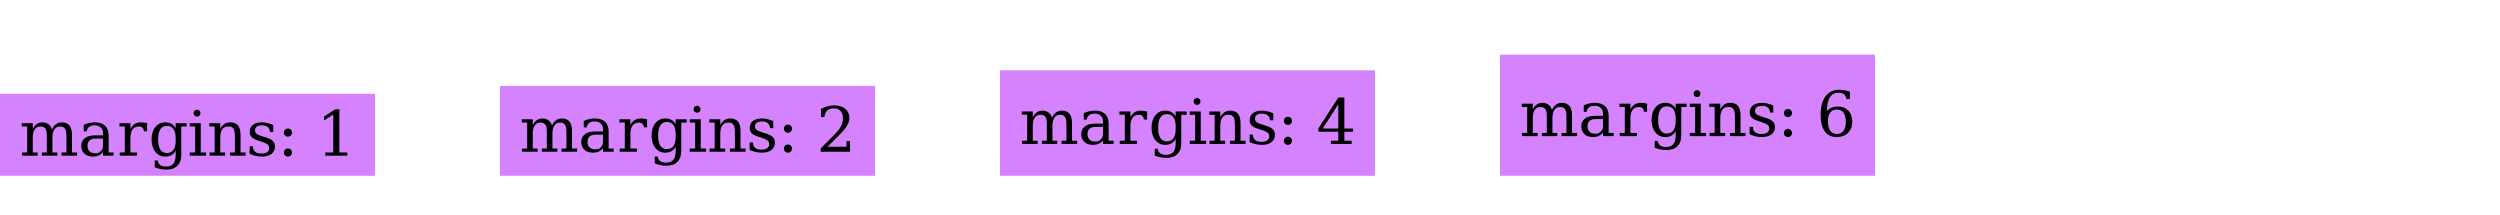 <?xml version="1.0" encoding="UTF-8"?>
<svg xmlns="http://www.w3.org/2000/svg" xmlns:xlink="http://www.w3.org/1999/xlink" width="640pt" height="55pt" viewBox="0 0 640 55" version="1.1">
<defs>
<g>
<symbol overflow="visible" id="glyph0-0">
<path style="stroke:none;" d="M 0.797 2.828 L 0.797 -11.281 L 8.797 -11.281 L 8.797 2.828 Z M 1.703 1.938 L 7.906 1.938 L 7.906 -10.391 L 1.703 -10.391 Z M 1.703 1.938 "/>
</symbol>
<symbol overflow="visible" id="glyph0-1">
<path style="stroke:none;" d="M 8.297 -6.688 C 8.566 -7.301 8.914 -7.758 9.344 -8.062 C 9.781 -8.375 10.285 -8.531 10.859 -8.531 C 11.723 -8.531 12.367 -8.258 12.797 -7.719 C 13.223 -7.188 13.438 -6.375 13.438 -5.281 L 13.438 -0.828 L 14.734 -0.828 L 14.734 0 L 10.75 0 L 10.75 -0.828 L 12 -0.828 L 12 -5.125 C 12 -5.969 11.875 -6.566 11.625 -6.922 C 11.375 -7.285 10.961 -7.469 10.391 -7.469 C 9.742 -7.469 9.254 -7.223 8.922 -6.734 C 8.586 -6.254 8.422 -5.551 8.422 -4.625 L 8.422 -0.828 L 9.672 -0.828 L 9.672 0 L 5.734 0 L 5.734 -0.828 L 6.984 -0.828 L 6.984 -5.172 C 6.984 -6.004 6.859 -6.594 6.609 -6.938 C 6.359 -7.289 5.941 -7.469 5.359 -7.469 C 4.723 -7.469 4.234 -7.223 3.891 -6.734 C 3.555 -6.254 3.391 -5.551 3.391 -4.625 L 3.391 -0.828 L 4.641 -0.828 L 4.641 0 L 0.656 0 L 0.656 -0.828 L 1.953 -0.828 L 1.953 -7.484 L 0.578 -7.484 L 0.578 -8.312 L 3.391 -8.312 L 3.391 -6.828 C 3.66 -7.379 4 -7.801 4.406 -8.094 C 4.82 -8.383 5.289 -8.531 5.812 -8.531 C 6.457 -8.531 6.992 -8.367 7.422 -8.047 C 7.859 -7.734 8.148 -7.281 8.297 -6.688 Z M 8.297 -6.688 "/>
</symbol>
<symbol overflow="visible" id="glyph0-2">
<path style="stroke:none;" d="M 6.375 -2.609 L 6.375 -4.375 L 4.516 -4.375 C 3.805 -4.375 3.273 -4.219 2.922 -3.906 C 2.578 -3.602 2.406 -3.133 2.406 -2.5 C 2.406 -1.914 2.582 -1.453 2.938 -1.109 C 3.289 -0.773 3.77 -0.609 4.375 -0.609 C 4.969 -0.609 5.445 -0.789 5.812 -1.156 C 6.188 -1.531 6.375 -2.016 6.375 -2.609 Z M 7.812 -5.188 L 7.812 -0.828 L 9.094 -0.828 L 9.094 0 L 6.375 0 L 6.375 -0.906 C 6.051 -0.52 5.68 -0.234 5.266 -0.047 C 4.848 0.141 4.363 0.234 3.812 0.234 C 2.883 0.234 2.148 -0.008 1.609 -0.5 C 1.066 -1 0.797 -1.664 0.797 -2.5 C 0.797 -3.352 1.102 -4.016 1.719 -4.484 C 2.344 -4.961 3.223 -5.203 4.359 -5.203 L 6.375 -5.203 L 6.375 -5.781 C 6.375 -6.406 6.18 -6.891 5.797 -7.234 C 5.41 -7.586 4.875 -7.766 4.188 -7.766 C 3.613 -7.766 3.156 -7.633 2.812 -7.375 C 2.477 -7.113 2.27 -6.727 2.188 -6.219 L 1.438 -6.219 L 1.438 -7.891 C 1.938 -8.109 2.422 -8.27 2.891 -8.375 C 3.367 -8.477 3.832 -8.531 4.281 -8.531 C 5.426 -8.531 6.301 -8.242 6.906 -7.672 C 7.508 -7.109 7.812 -6.281 7.812 -5.188 Z M 7.812 -5.188 "/>
</symbol>
<symbol overflow="visible" id="glyph0-3">
<path style="stroke:none;" d="M 7.656 -8.328 L 7.656 -6.25 L 6.828 -6.25 C 6.797 -6.656 6.676 -6.957 6.469 -7.156 C 6.27 -7.363 5.977 -7.469 5.594 -7.469 C 4.883 -7.469 4.336 -7.223 3.953 -6.734 C 3.578 -6.242 3.391 -5.539 3.391 -4.625 L 3.391 -0.828 L 5.062 -0.828 L 5.062 0 L 0.656 0 L 0.656 -0.828 L 1.953 -0.828 L 1.953 -7.484 L 0.578 -7.484 L 0.578 -8.312 L 3.391 -8.312 L 3.391 -6.828 C 3.672 -7.41 4.031 -7.836 4.469 -8.109 C 4.914 -8.391 5.457 -8.531 6.094 -8.531 C 6.332 -8.531 6.578 -8.508 6.828 -8.469 C 7.086 -8.438 7.363 -8.391 7.656 -8.328 Z M 7.656 -8.328 "/>
</symbol>
<symbol overflow="visible" id="glyph0-4">
<path style="stroke:none;" d="M 8.406 -7.469 L 8.406 -0.188 C 8.406 1.008 8.078 1.93 7.422 2.578 C 6.766 3.234 5.828 3.562 4.609 3.562 C 4.066 3.562 3.547 3.508 3.047 3.406 C 2.547 3.312 2.066 3.164 1.609 2.969 L 1.609 1.219 L 2.359 1.219 C 2.453 1.758 2.672 2.156 3.016 2.406 C 3.367 2.656 3.867 2.781 4.516 2.781 C 5.359 2.781 5.977 2.539 6.375 2.062 C 6.77 1.594 6.969 0.844 6.969 -0.188 L 6.969 -1.297 C 6.688 -0.773 6.328 -0.391 5.891 -0.141 C 5.453 0.109 4.914 0.234 4.281 0.234 C 3.258 0.234 2.422 -0.172 1.766 -0.984 C 1.117 -1.797 0.797 -2.852 0.797 -4.156 C 0.797 -5.457 1.117 -6.508 1.766 -7.312 C 2.41 -8.125 3.25 -8.531 4.281 -8.531 C 4.914 -8.531 5.453 -8.406 5.891 -8.156 C 6.328 -7.914 6.688 -7.535 6.969 -7.016 L 6.969 -8.312 L 9.781 -8.312 L 9.781 -7.469 Z M 6.969 -4.562 C 6.969 -5.562 6.773 -6.32 6.391 -6.844 C 6.004 -7.375 5.445 -7.641 4.719 -7.641 C 3.977 -7.641 3.422 -7.348 3.047 -6.766 C 2.672 -6.18 2.484 -5.312 2.484 -4.156 C 2.484 -3.008 2.672 -2.141 3.047 -1.547 C 3.422 -0.961 3.977 -0.672 4.719 -0.672 C 5.445 -0.672 6.004 -0.93 6.391 -1.453 C 6.773 -1.984 6.969 -2.75 6.969 -3.75 Z M 6.969 -4.562 "/>
</symbol>
<symbol overflow="visible" id="glyph0-5">
<path style="stroke:none;" d="M 1.562 -10.891 C 1.562 -11.129 1.645 -11.336 1.812 -11.516 C 1.988 -11.691 2.203 -11.781 2.453 -11.781 C 2.691 -11.781 2.895 -11.691 3.062 -11.516 C 3.238 -11.336 3.328 -11.129 3.328 -10.891 C 3.328 -10.641 3.238 -10.426 3.062 -10.25 C 2.895 -10.082 2.691 -10 2.453 -10 C 2.203 -10 1.988 -10.082 1.812 -10.25 C 1.645 -10.426 1.562 -10.641 1.562 -10.891 Z M 3.391 -0.828 L 4.75 -0.828 L 4.75 0 L 0.578 0 L 0.578 -0.828 L 1.953 -0.828 L 1.953 -7.469 L 0.578 -7.469 L 0.578 -8.312 L 3.391 -8.312 Z M 3.391 -0.828 "/>
</symbol>
<symbol overflow="visible" id="glyph0-6">
<path style="stroke:none;" d="M 0.656 0 L 0.656 -0.828 L 1.953 -0.828 L 1.953 -7.469 L 0.578 -7.469 L 0.578 -8.312 L 3.391 -8.312 L 3.391 -6.828 C 3.66 -7.391 4.004 -7.812 4.422 -8.094 C 4.848 -8.383 5.344 -8.531 5.906 -8.531 C 6.82 -8.531 7.492 -8.266 7.922 -7.734 C 8.359 -7.211 8.578 -6.395 8.578 -5.281 L 8.578 -0.828 L 9.859 -0.828 L 9.859 0 L 5.891 0 L 5.891 -0.828 L 7.141 -0.828 L 7.141 -4.828 C 7.141 -5.848 7.016 -6.547 6.766 -6.922 C 6.516 -7.297 6.07 -7.484 5.438 -7.484 C 4.77 -7.484 4.258 -7.238 3.906 -6.75 C 3.562 -6.27 3.391 -5.562 3.391 -4.625 L 3.391 -0.828 L 4.641 -0.828 L 4.641 0 Z M 0.656 0 "/>
</symbol>
<symbol overflow="visible" id="glyph0-7">
<path style="stroke:none;" d="M 0.906 -0.469 L 0.906 -2.406 L 1.734 -2.406 C 1.754 -1.781 1.945 -1.312 2.312 -1 C 2.676 -0.695 3.219 -0.547 3.938 -0.547 C 4.582 -0.547 5.07 -0.664 5.406 -0.906 C 5.75 -1.156 5.922 -1.508 5.922 -1.969 C 5.922 -2.332 5.797 -2.625 5.547 -2.844 C 5.305 -3.07 4.785 -3.316 3.984 -3.578 L 2.953 -3.922 C 2.234 -4.148 1.711 -4.438 1.391 -4.781 C 1.078 -5.125 0.922 -5.562 0.922 -6.094 C 0.922 -6.852 1.195 -7.445 1.75 -7.875 C 2.312 -8.312 3.082 -8.531 4.062 -8.531 C 4.5 -8.531 4.957 -8.473 5.438 -8.359 C 5.926 -8.242 6.43 -8.078 6.953 -7.859 L 6.953 -6.047 L 6.125 -6.047 C 6.102 -6.586 5.914 -7.008 5.562 -7.312 C 5.207 -7.613 4.723 -7.766 4.109 -7.766 C 3.504 -7.766 3.047 -7.656 2.734 -7.438 C 2.43 -7.227 2.281 -6.91 2.281 -6.484 C 2.281 -6.129 2.395 -5.848 2.625 -5.641 C 2.863 -5.43 3.332 -5.219 4.031 -5 L 5.172 -4.641 C 5.961 -4.398 6.531 -4.094 6.875 -3.719 C 7.219 -3.352 7.391 -2.883 7.391 -2.312 C 7.391 -1.52 7.086 -0.895 6.484 -0.438 C 5.891 0.008 5.062 0.234 4 0.234 C 3.469 0.234 2.945 0.172 2.438 0.047 C 1.926 -0.066 1.414 -0.238 0.906 -0.469 Z M 0.906 -0.469 "/>
</symbol>
<symbol overflow="visible" id="glyph0-8">
<path style="stroke:none;" d="M 1.672 -0.812 C 1.672 -1.102 1.77 -1.348 1.969 -1.547 C 2.164 -1.754 2.41 -1.859 2.703 -1.859 C 2.992 -1.859 3.238 -1.754 3.438 -1.547 C 3.645 -1.348 3.75 -1.102 3.75 -0.812 C 3.75 -0.52 3.648 -0.27 3.453 -0.062 C 3.254 0.133 3.004 0.234 2.703 0.234 C 2.41 0.234 2.164 0.133 1.969 -0.062 C 1.77 -0.27 1.672 -0.52 1.672 -0.812 Z M 1.672 -5.906 C 1.672 -6.195 1.77 -6.441 1.969 -6.641 C 2.164 -6.848 2.41 -6.953 2.703 -6.953 C 3.004 -6.953 3.254 -6.852 3.453 -6.656 C 3.648 -6.457 3.75 -6.207 3.75 -5.906 C 3.75 -5.613 3.648 -5.367 3.453 -5.172 C 3.254 -4.973 3.004 -4.875 2.703 -4.875 C 2.41 -4.875 2.164 -4.973 1.969 -5.172 C 1.77 -5.367 1.672 -5.613 1.672 -5.906 Z M 1.672 -5.906 "/>
</symbol>
<symbol overflow="visible" id="glyph0-9">
<path style="stroke:none;" d=""/>
</symbol>
<symbol overflow="visible" id="glyph0-10">
<path style="stroke:none;" d="M 2.281 0 L 2.281 -0.828 L 4.312 -0.828 L 4.312 -10.531 L 1.953 -9.016 L 1.953 -10.031 L 4.797 -11.875 L 5.875 -11.875 L 5.875 -0.828 L 7.906 -0.828 L 7.906 0 Z M 2.281 0 "/>
</symbol>
<symbol overflow="visible" id="glyph0-11">
<path style="stroke:none;" d="M 2.047 -8.891 L 1.172 -8.891 L 1.172 -10.969 C 1.734 -11.258 2.297 -11.484 2.859 -11.641 C 3.422 -11.797 3.973 -11.875 4.516 -11.875 C 5.734 -11.875 6.691 -11.578 7.391 -10.984 C 8.098 -10.398 8.453 -9.602 8.453 -8.594 C 8.453 -7.457 7.656 -6.094 6.062 -4.5 C 5.938 -4.383 5.844 -4.297 5.781 -4.234 L 2.828 -1.281 L 7.703 -1.281 L 7.703 -2.719 L 8.609 -2.719 L 8.609 0 L 1.094 0 L 1.094 -0.859 L 4.625 -4.391 C 5.406 -5.172 5.961 -5.883 6.297 -6.531 C 6.629 -7.188 6.797 -7.875 6.797 -8.594 C 6.797 -9.383 6.594 -10 6.188 -10.438 C 5.781 -10.883 5.219 -11.109 4.5 -11.109 C 3.75 -11.109 3.172 -10.922 2.766 -10.547 C 2.359 -10.18 2.117 -9.629 2.047 -8.891 Z M 2.047 -8.891 "/>
</symbol>
<symbol overflow="visible" id="glyph0-12">
<path style="stroke:none;" d="M 5.594 -3.953 L 5.594 -10.156 L 1.609 -3.953 Z M 9.031 0 L 3.719 0 L 3.719 -0.828 L 5.594 -0.828 L 5.594 -3.125 L 0.5 -3.125 L 0.5 -3.969 L 5.609 -11.875 L 7.156 -11.875 L 7.156 -3.953 L 9.375 -3.953 L 9.375 -3.125 L 7.156 -3.125 L 7.156 -0.828 L 9.031 -0.828 Z M 9.031 0 "/>
</symbol>
<symbol overflow="visible" id="glyph0-13">
<path style="stroke:none;" d="M 5.234 -0.547 C 5.973 -0.547 6.539 -0.816 6.938 -1.359 C 7.332 -1.898 7.531 -2.676 7.531 -3.688 C 7.531 -4.695 7.332 -5.469 6.938 -6 C 6.539 -6.539 5.973 -6.812 5.234 -6.812 C 4.492 -6.812 3.926 -6.551 3.531 -6.031 C 3.145 -5.508 2.953 -4.758 2.953 -3.781 C 2.953 -2.738 3.148 -1.938 3.547 -1.375 C 3.941 -0.82 4.504 -0.547 5.234 -0.547 Z M 2.688 -6.422 C 3.039 -6.816 3.441 -7.109 3.891 -7.297 C 4.336 -7.492 4.844 -7.594 5.406 -7.594 C 6.57 -7.594 7.488 -7.242 8.156 -6.547 C 8.832 -5.848 9.172 -4.895 9.172 -3.688 C 9.172 -2.5 8.805 -1.547 8.078 -0.828 C 7.359 -0.117 6.391 0.234 5.172 0.234 C 3.859 0.234 2.848 -0.254 2.141 -1.234 C 1.43 -2.223 1.078 -3.629 1.078 -5.453 C 1.078 -7.492 1.492 -9.07 2.328 -10.188 C 3.172 -11.312 4.352 -11.875 5.875 -11.875 C 6.289 -11.875 6.723 -11.832 7.172 -11.75 C 7.629 -11.676 8.094 -11.562 8.562 -11.406 L 8.562 -9.484 L 7.688 -9.484 C 7.625 -10.016 7.422 -10.414 7.078 -10.688 C 6.742 -10.969 6.289 -11.109 5.719 -11.109 C 4.707 -11.109 3.953 -10.723 3.453 -9.953 C 2.961 -9.191 2.707 -8.016 2.688 -6.422 Z M 2.688 -6.422 "/>
</symbol>
</g>
</defs>
<g id="surface6">
<path style=" stroke:none;fill-rule:nonzero;fill:rgb(66.667%,0%,100%);fill-opacity:0.49;" d="M 0 24 L 96 24 L 96 45 L 0 45 Z M 0 24 "/>
<g style="fill:rgb(0%,0%,0%);fill-opacity:1;">
  <use xlink:href="#glyph0-1" x="5" y="39.852"/>
  <use xlink:href="#glyph0-2" x="20" y="39.852"/>
  <use xlink:href="#glyph0-3" x="30" y="39.852"/>
  <use xlink:href="#glyph0-4" x="38" y="39.852"/>
  <use xlink:href="#glyph0-5" x="48" y="39.852"/>
  <use xlink:href="#glyph0-6" x="53" y="39.852"/>
  <use xlink:href="#glyph0-7" x="63" y="39.852"/>
  <use xlink:href="#glyph0-8" x="71" y="39.852"/>
  <use xlink:href="#glyph0-9" x="76" y="39.852"/>
  <use xlink:href="#glyph0-10" x="81" y="39.852"/>
</g>
<path style=" stroke:none;fill-rule:nonzero;fill:rgb(66.667%,0%,100%);fill-opacity:0.49;" d="M 128 22 L 224 22 L 224 45 L 128 45 Z M 128 22 "/>
<g style="fill:rgb(0%,0%,0%);fill-opacity:1;">
  <use xlink:href="#glyph0-1" x="133" y="38.852"/>
  <use xlink:href="#glyph0-2" x="148" y="38.852"/>
  <use xlink:href="#glyph0-3" x="158" y="38.852"/>
  <use xlink:href="#glyph0-4" x="166" y="38.852"/>
  <use xlink:href="#glyph0-5" x="176" y="38.852"/>
  <use xlink:href="#glyph0-6" x="181" y="38.852"/>
  <use xlink:href="#glyph0-7" x="191" y="38.852"/>
  <use xlink:href="#glyph0-8" x="199" y="38.852"/>
  <use xlink:href="#glyph0-9" x="204" y="38.852"/>
  <use xlink:href="#glyph0-11" x="209" y="38.852"/>
</g>
<path style=" stroke:none;fill-rule:nonzero;fill:rgb(66.667%,0%,100%);fill-opacity:0.49;" d="M 256 18 L 352 18 L 352 45 L 256 45 Z M 256 18 "/>
<g style="fill:rgb(0%,0%,0%);fill-opacity:1;">
  <use xlink:href="#glyph0-1" x="261" y="36.852"/>
  <use xlink:href="#glyph0-2" x="276" y="36.852"/>
  <use xlink:href="#glyph0-3" x="286" y="36.852"/>
  <use xlink:href="#glyph0-4" x="294" y="36.852"/>
  <use xlink:href="#glyph0-5" x="304" y="36.852"/>
  <use xlink:href="#glyph0-6" x="309" y="36.852"/>
  <use xlink:href="#glyph0-7" x="319" y="36.852"/>
  <use xlink:href="#glyph0-8" x="327" y="36.852"/>
  <use xlink:href="#glyph0-9" x="332" y="36.852"/>
  <use xlink:href="#glyph0-12" x="337" y="36.852"/>
</g>
<path style=" stroke:none;fill-rule:nonzero;fill:rgb(66.667%,0%,100%);fill-opacity:0.49;" d="M 384 14 L 480 14 L 480 45 L 384 45 Z M 384 14 "/>
<g style="fill:rgb(0%,0%,0%);fill-opacity:1;">
  <use xlink:href="#glyph0-1" x="389" y="34.852"/>
  <use xlink:href="#glyph0-2" x="404" y="34.852"/>
  <use xlink:href="#glyph0-3" x="414" y="34.852"/>
  <use xlink:href="#glyph0-4" x="422" y="34.852"/>
  <use xlink:href="#glyph0-5" x="432" y="34.852"/>
  <use xlink:href="#glyph0-6" x="437" y="34.852"/>
  <use xlink:href="#glyph0-7" x="447" y="34.852"/>
  <use xlink:href="#glyph0-8" x="455" y="34.852"/>
  <use xlink:href="#glyph0-9" x="460" y="34.852"/>
  <use xlink:href="#glyph0-13" x="465" y="34.852"/>
</g>
</g>
</svg>
